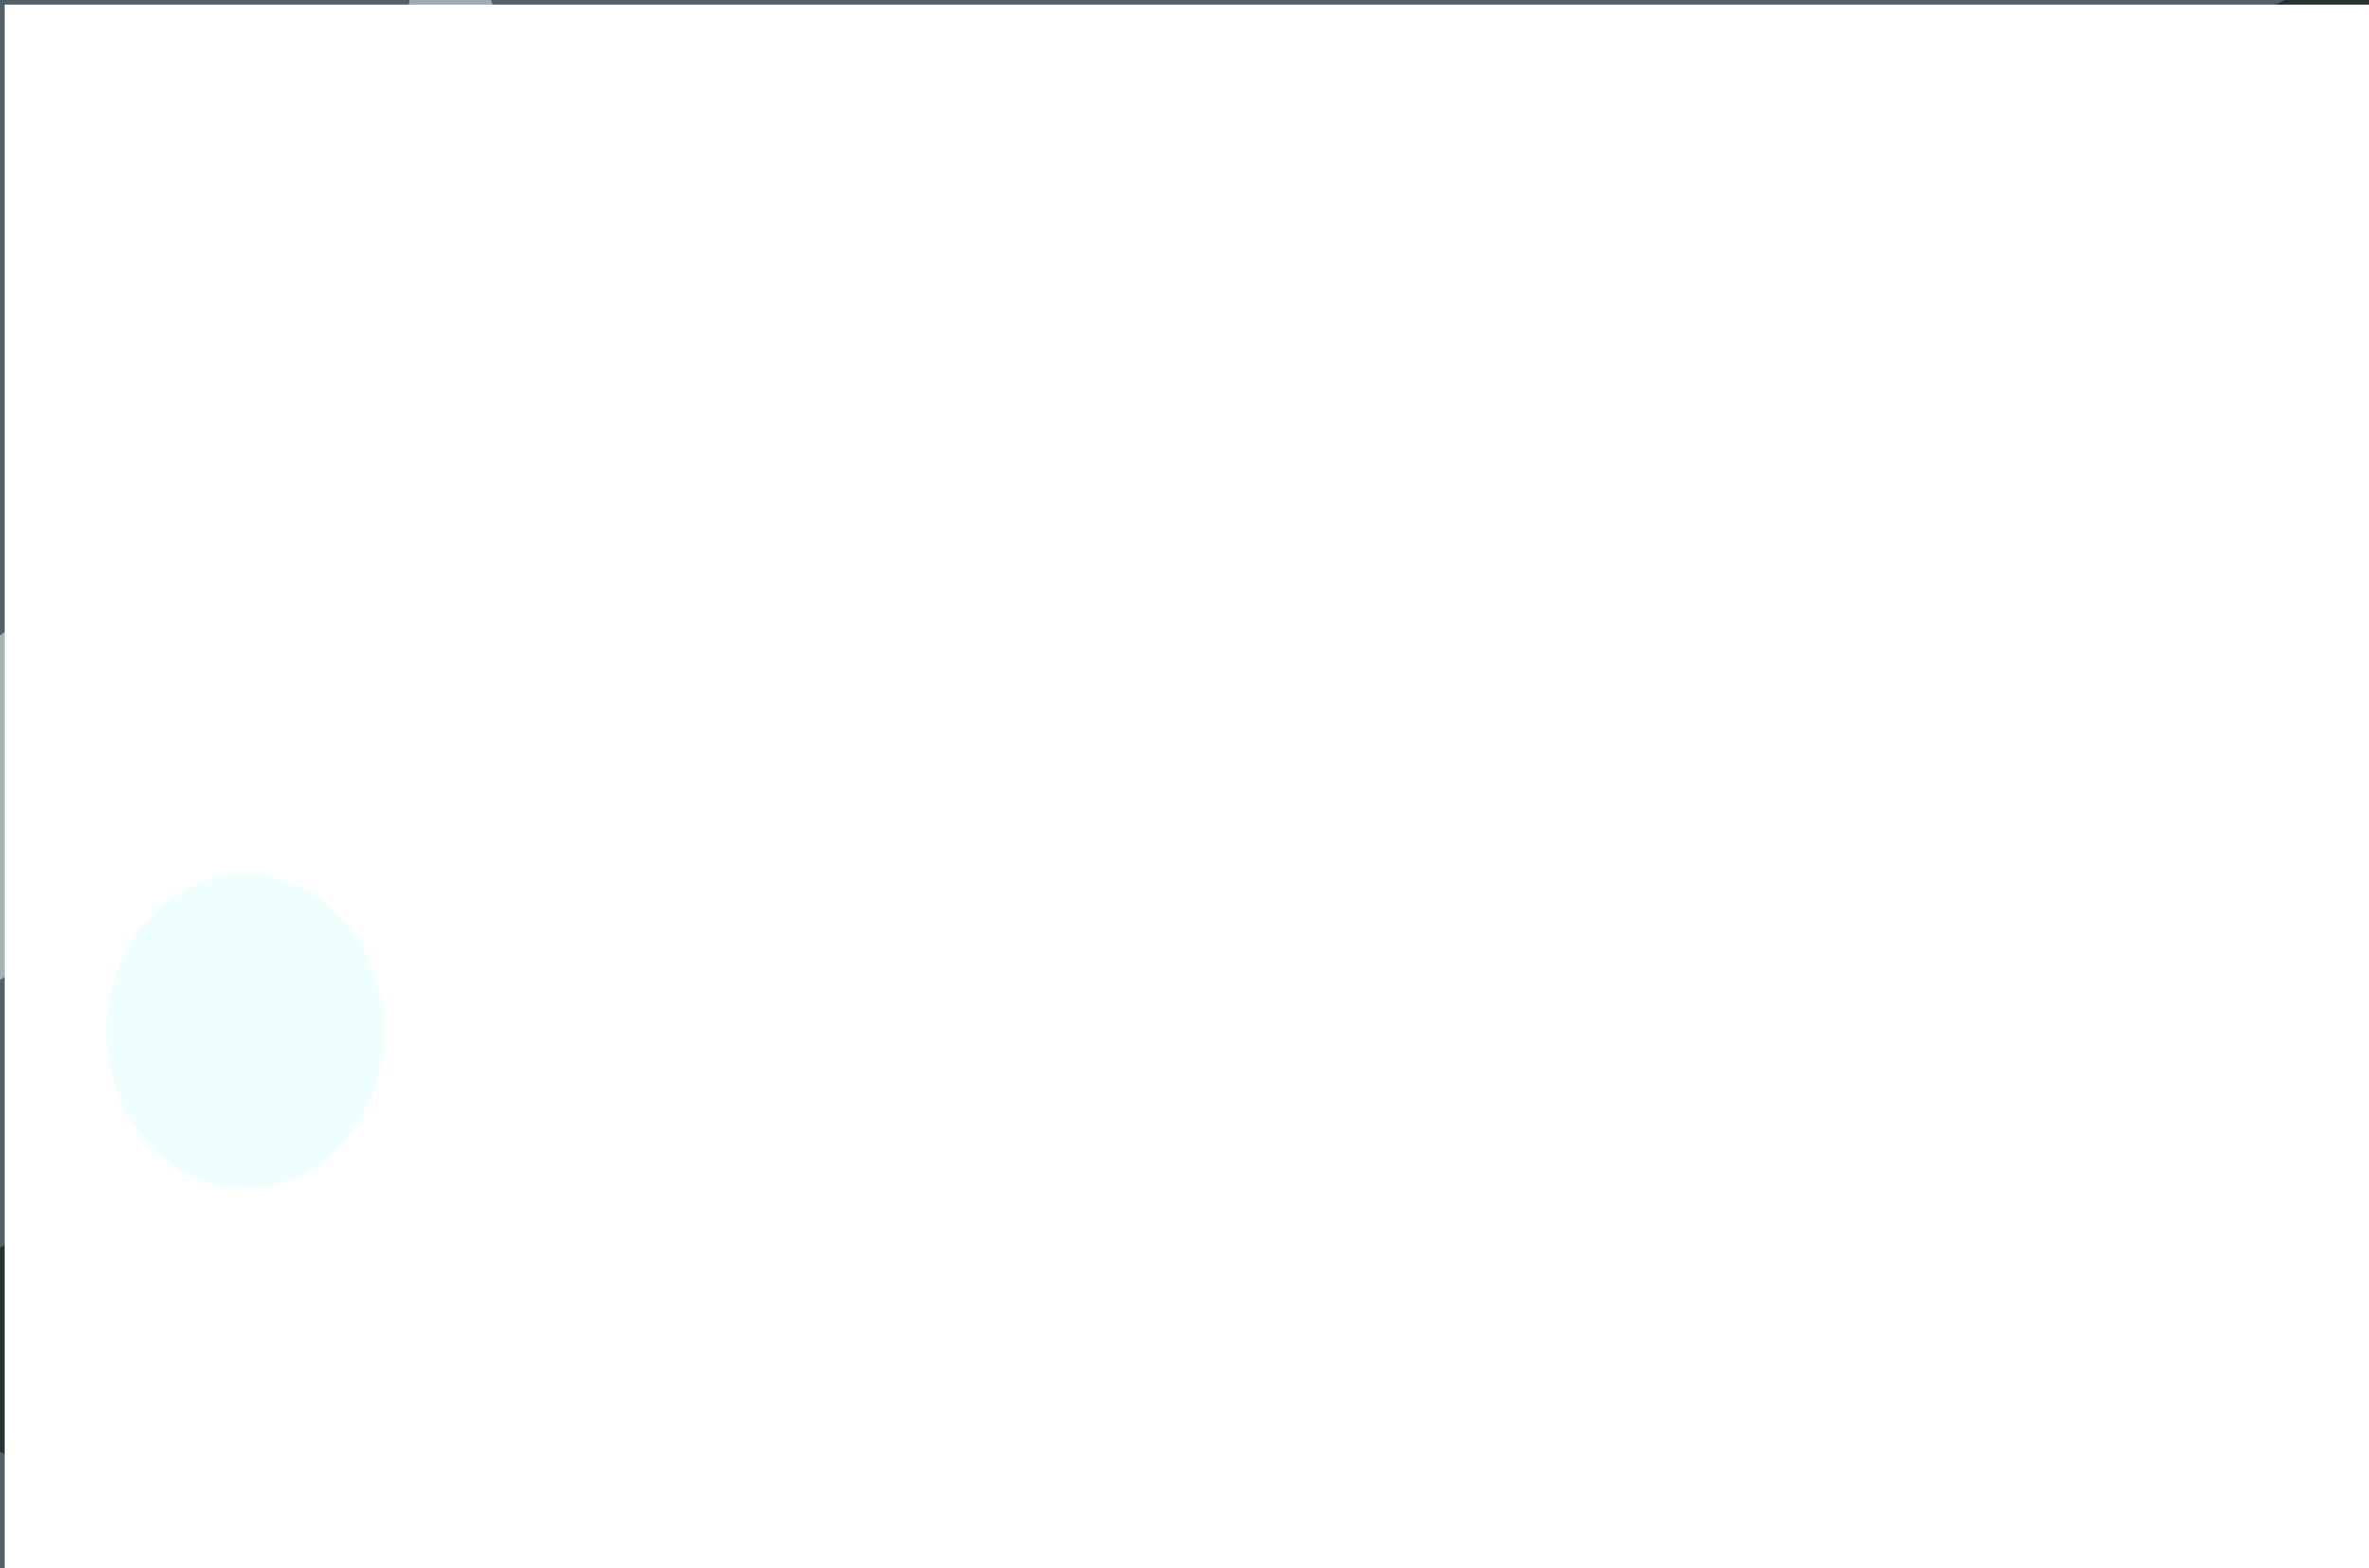 <svg xmlns="http://www.w3.org/2000/svg" viewBox="0 0 1024 678"><filter id="b"><feGaussianBlur stdDeviation="12" /></filter><path d="M0 0h1024v678H0z" fill="#536069" /><g filter="url(#b)" transform="scale(4) translate(0.5 0.5)"><g transform="translate(84.899 73.212) rotate(319.385) scale(31.885 68.23)"><ellipse fill="#f2faff" fill-opacity=".502" cx="0" cy="0" rx="1" ry="1" /></g><g transform="translate(237.227 102.771) rotate(189.905) scale(37.432 106.23)"><ellipse fill="#000" fill-opacity=".502" cx="0" cy="0" rx="1" ry="1" /></g><g transform="translate(165 65) rotate(-9) scale(59 49)"><path d="M0 0h1024v678H0z" fill="#fafcfd" /></g><g transform="translate(43.241 143.293) rotate(-3.142) scale(53.587 19.154)"><ellipse fill="#000" fill-opacity=".502" cx="0" cy="0" rx="1" ry="1" /></g><g transform="translate(0.046 86.421) rotate(226.64) scale(14.595 34.283)"><ellipse fill="#fff" fill-opacity=".502" cx="0" cy="0" rx="1" ry="1" /></g><path fill="#f3f6fa" fill-opacity=".502" d="M93.472 122.001 47.381-16 30.921 54.876 132.472 32.607z" /><path d="M0 0h1024v678H0z" fill="#fff" /><ellipse fill="#e0ffff" fill-opacity=".502" cx="26" cy="111" rx="15" ry="17" /></g></svg>